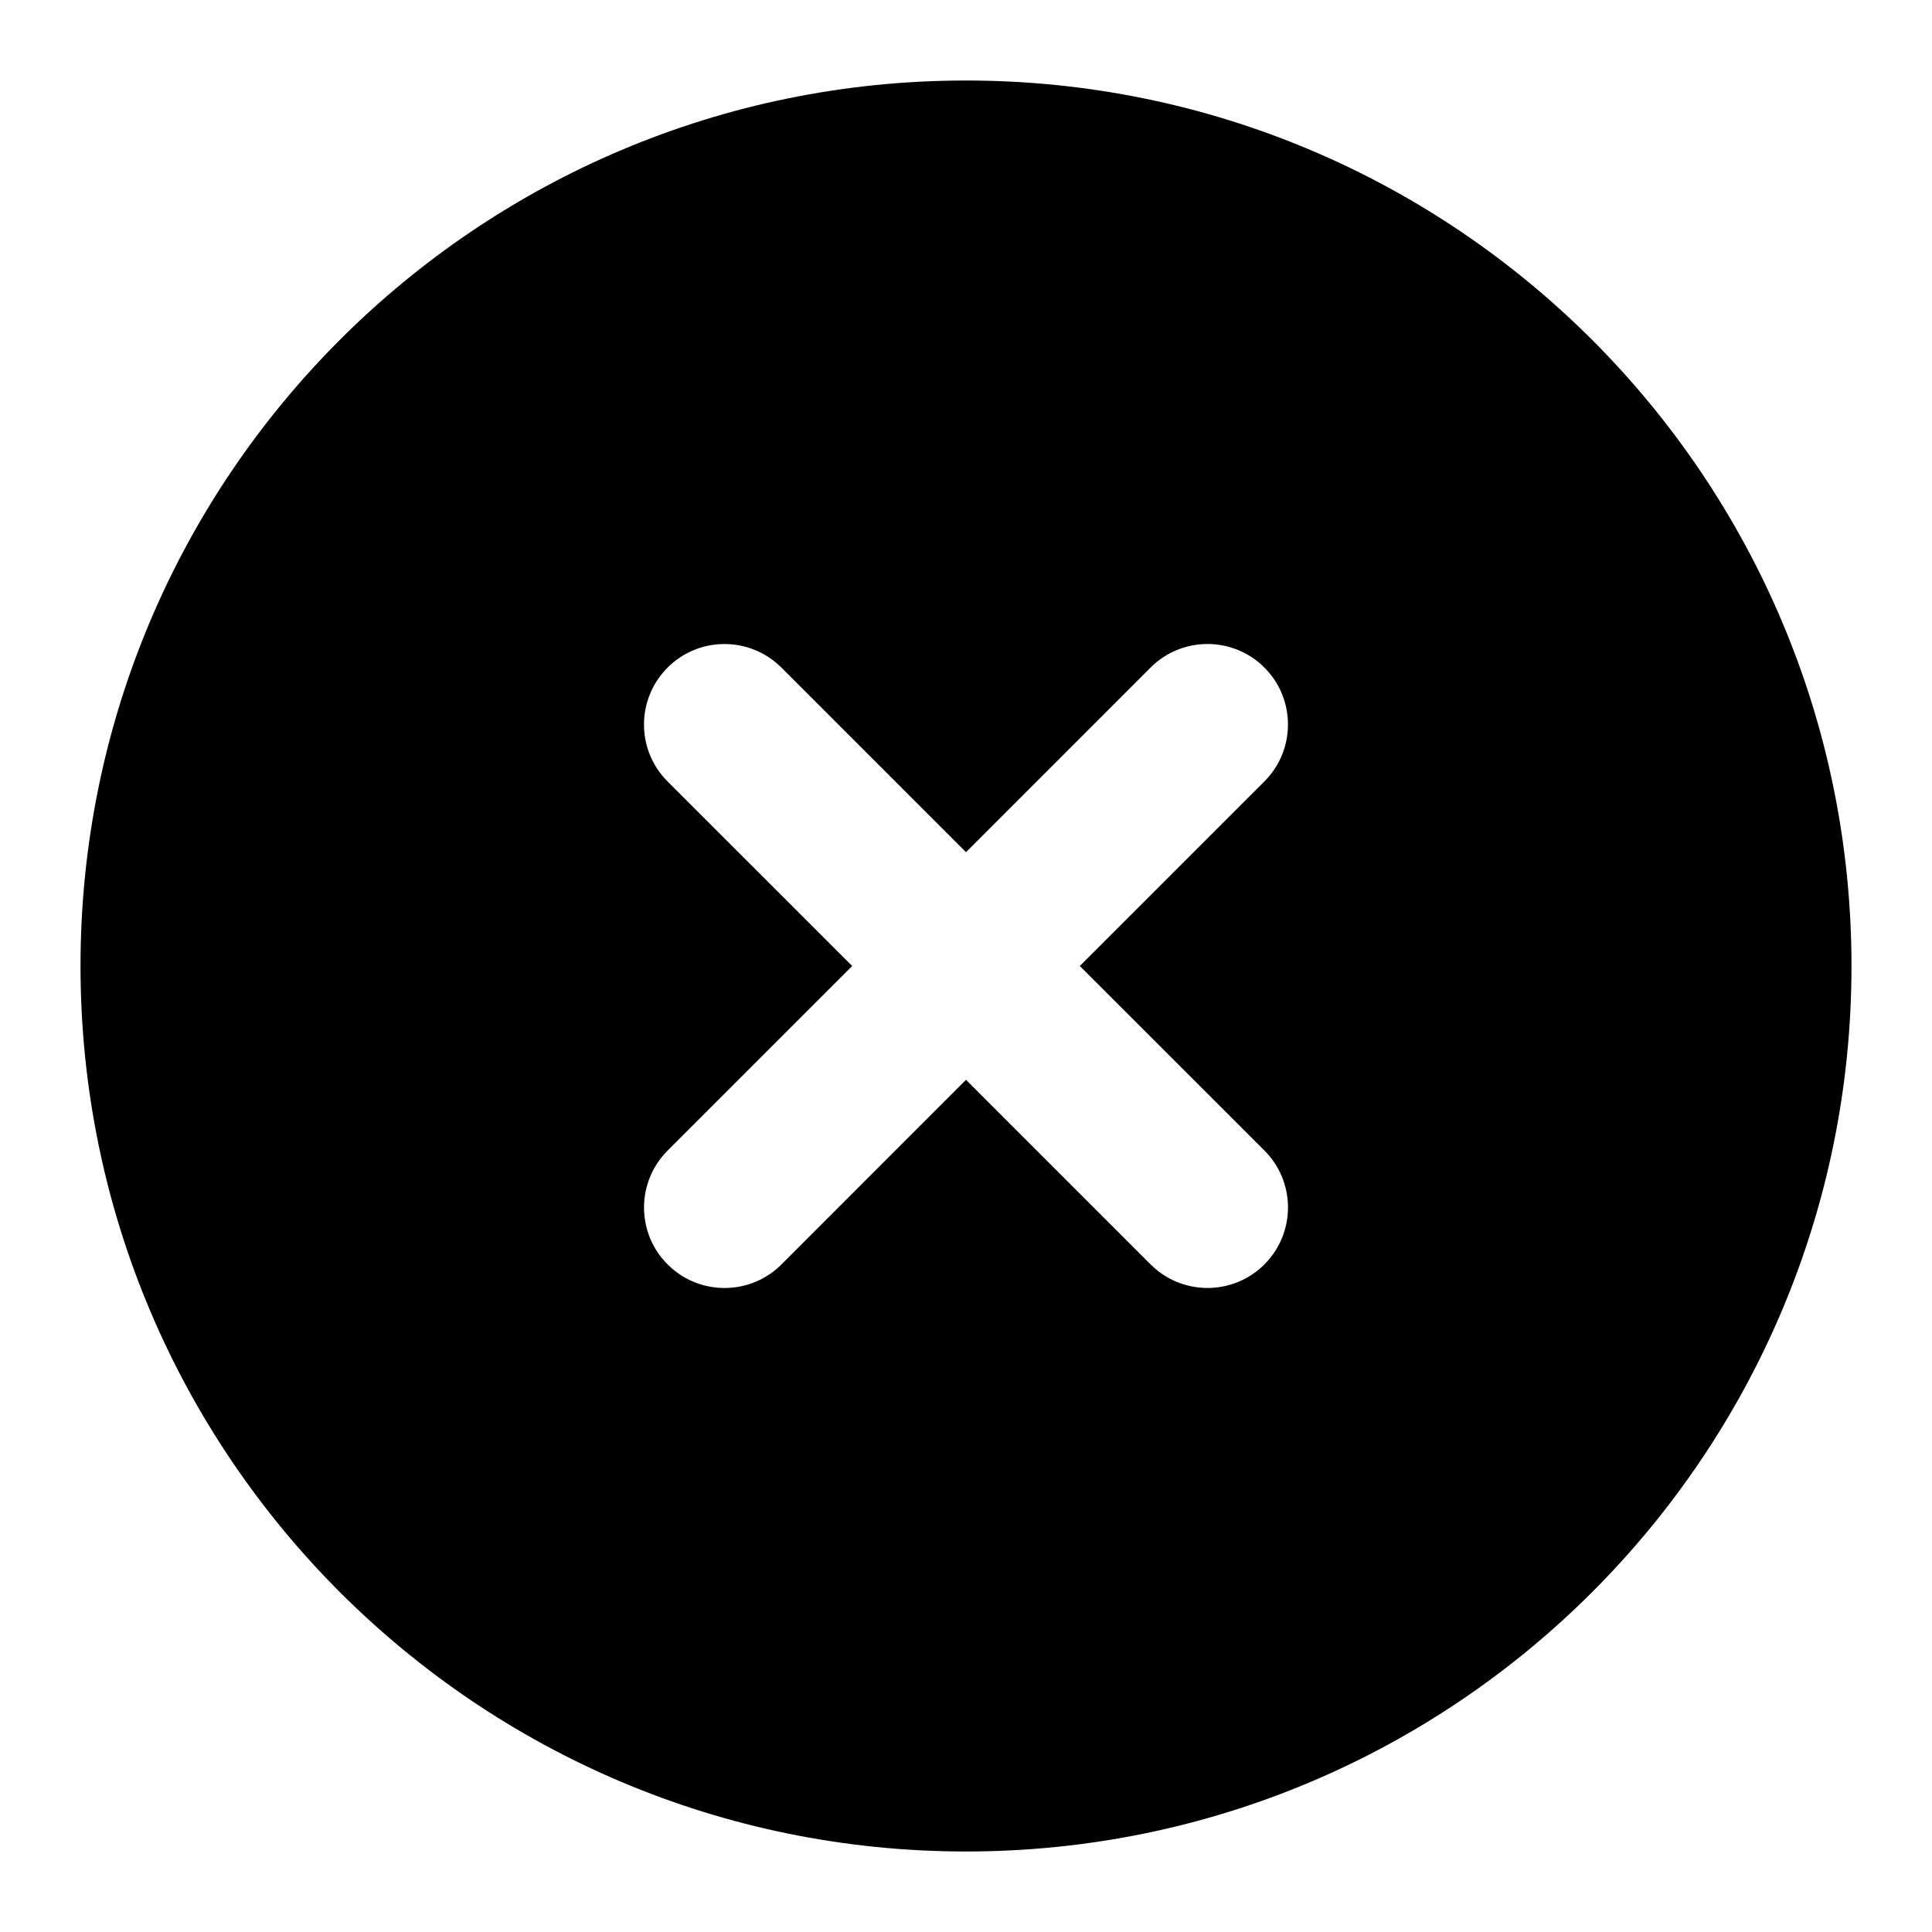 <svg xmlns="http://www.w3.org/2000/svg" viewBox="0 0 64 64" style="height: 100%; width: 100%;">
    <g fill="none" fill-rule="evenodd">
        <g fill="#000">
            <g>
                <path class="fill" d="M32 2.667C48.2 2.667 61.333 15.8 61.333 32S48.2 61.333 32 61.333 2.667 48.2 2.667 32 15.8 2.667 32 2.667zm9.886 19.447c-1.042-1.041-2.73-1.041-3.772 0L32 28.23l-6.114-6.115-.134-.124c-1.047-.915-2.64-.874-3.638.124l-.124.134c-.915 1.047-.874 2.64.124 3.638L28.23 32l-6.115 6.114-.124.134c-.915 1.047-.874 2.64.124 3.638l.134.124c1.047.915 2.64.874 3.638-.124L32 35.77l6.114 6.115.134.124c1.047.915 2.64.874 3.638-.124l.124-.134c.915-1.047.874-2.64-.124-3.638L35.77 32l6.115-6.114.124-.134c.915-1.047.874-2.64-.124-3.638z" transform="translate(-1220 -271) translate(1220 271)"/>
            </g>
        </g>
    </g>
</svg>
